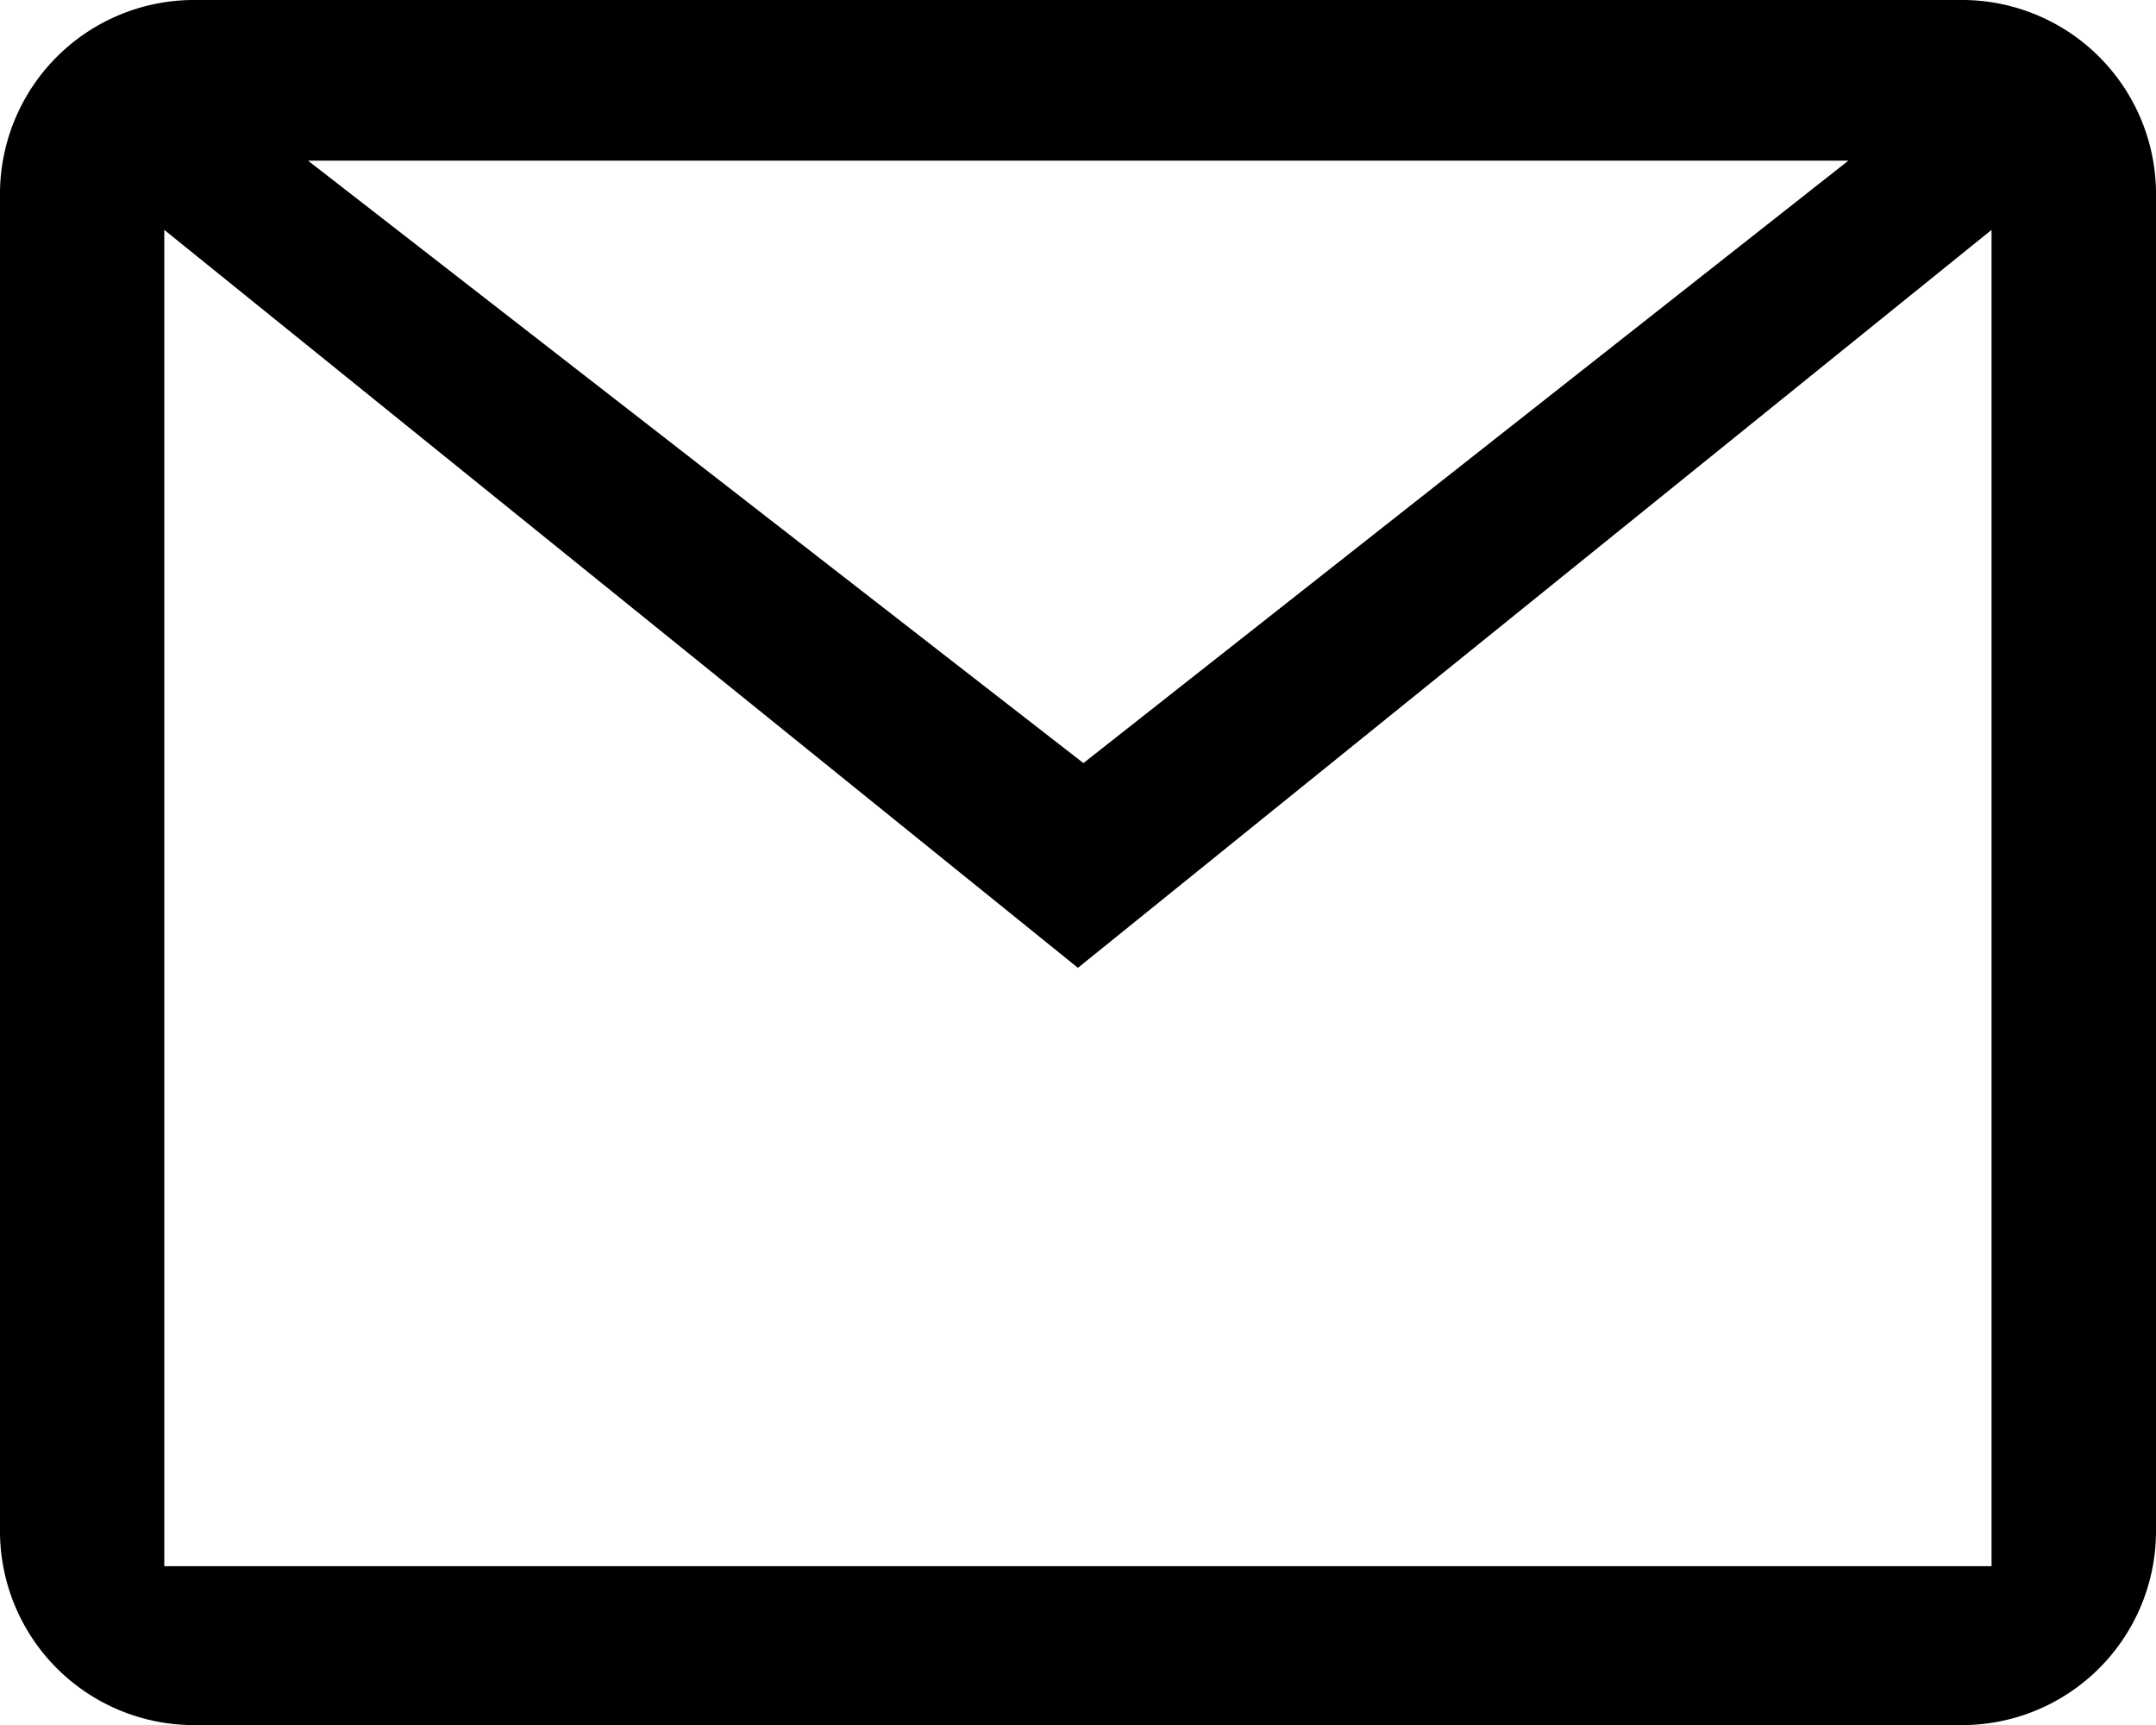 <svg xmlns="http://www.w3.org/2000/svg" width="26.666" height="21.334" viewBox="0 0 26.666 21.334"><path d="M24.242,21.334H2.424A2.4,2.4,0,0,1,0,18.962V2.37A2.4,2.4,0,0,1,2.424,0H24.242a2.4,2.4,0,0,1,2.424,2.37V18.962A2.4,2.4,0,0,1,24.242,21.334ZM2.032,2.843V19.369h22.6V2.843l-11.3,9.126ZM3.81,1.987,13.4,9.437l9.461-7.45Z"/></svg>
